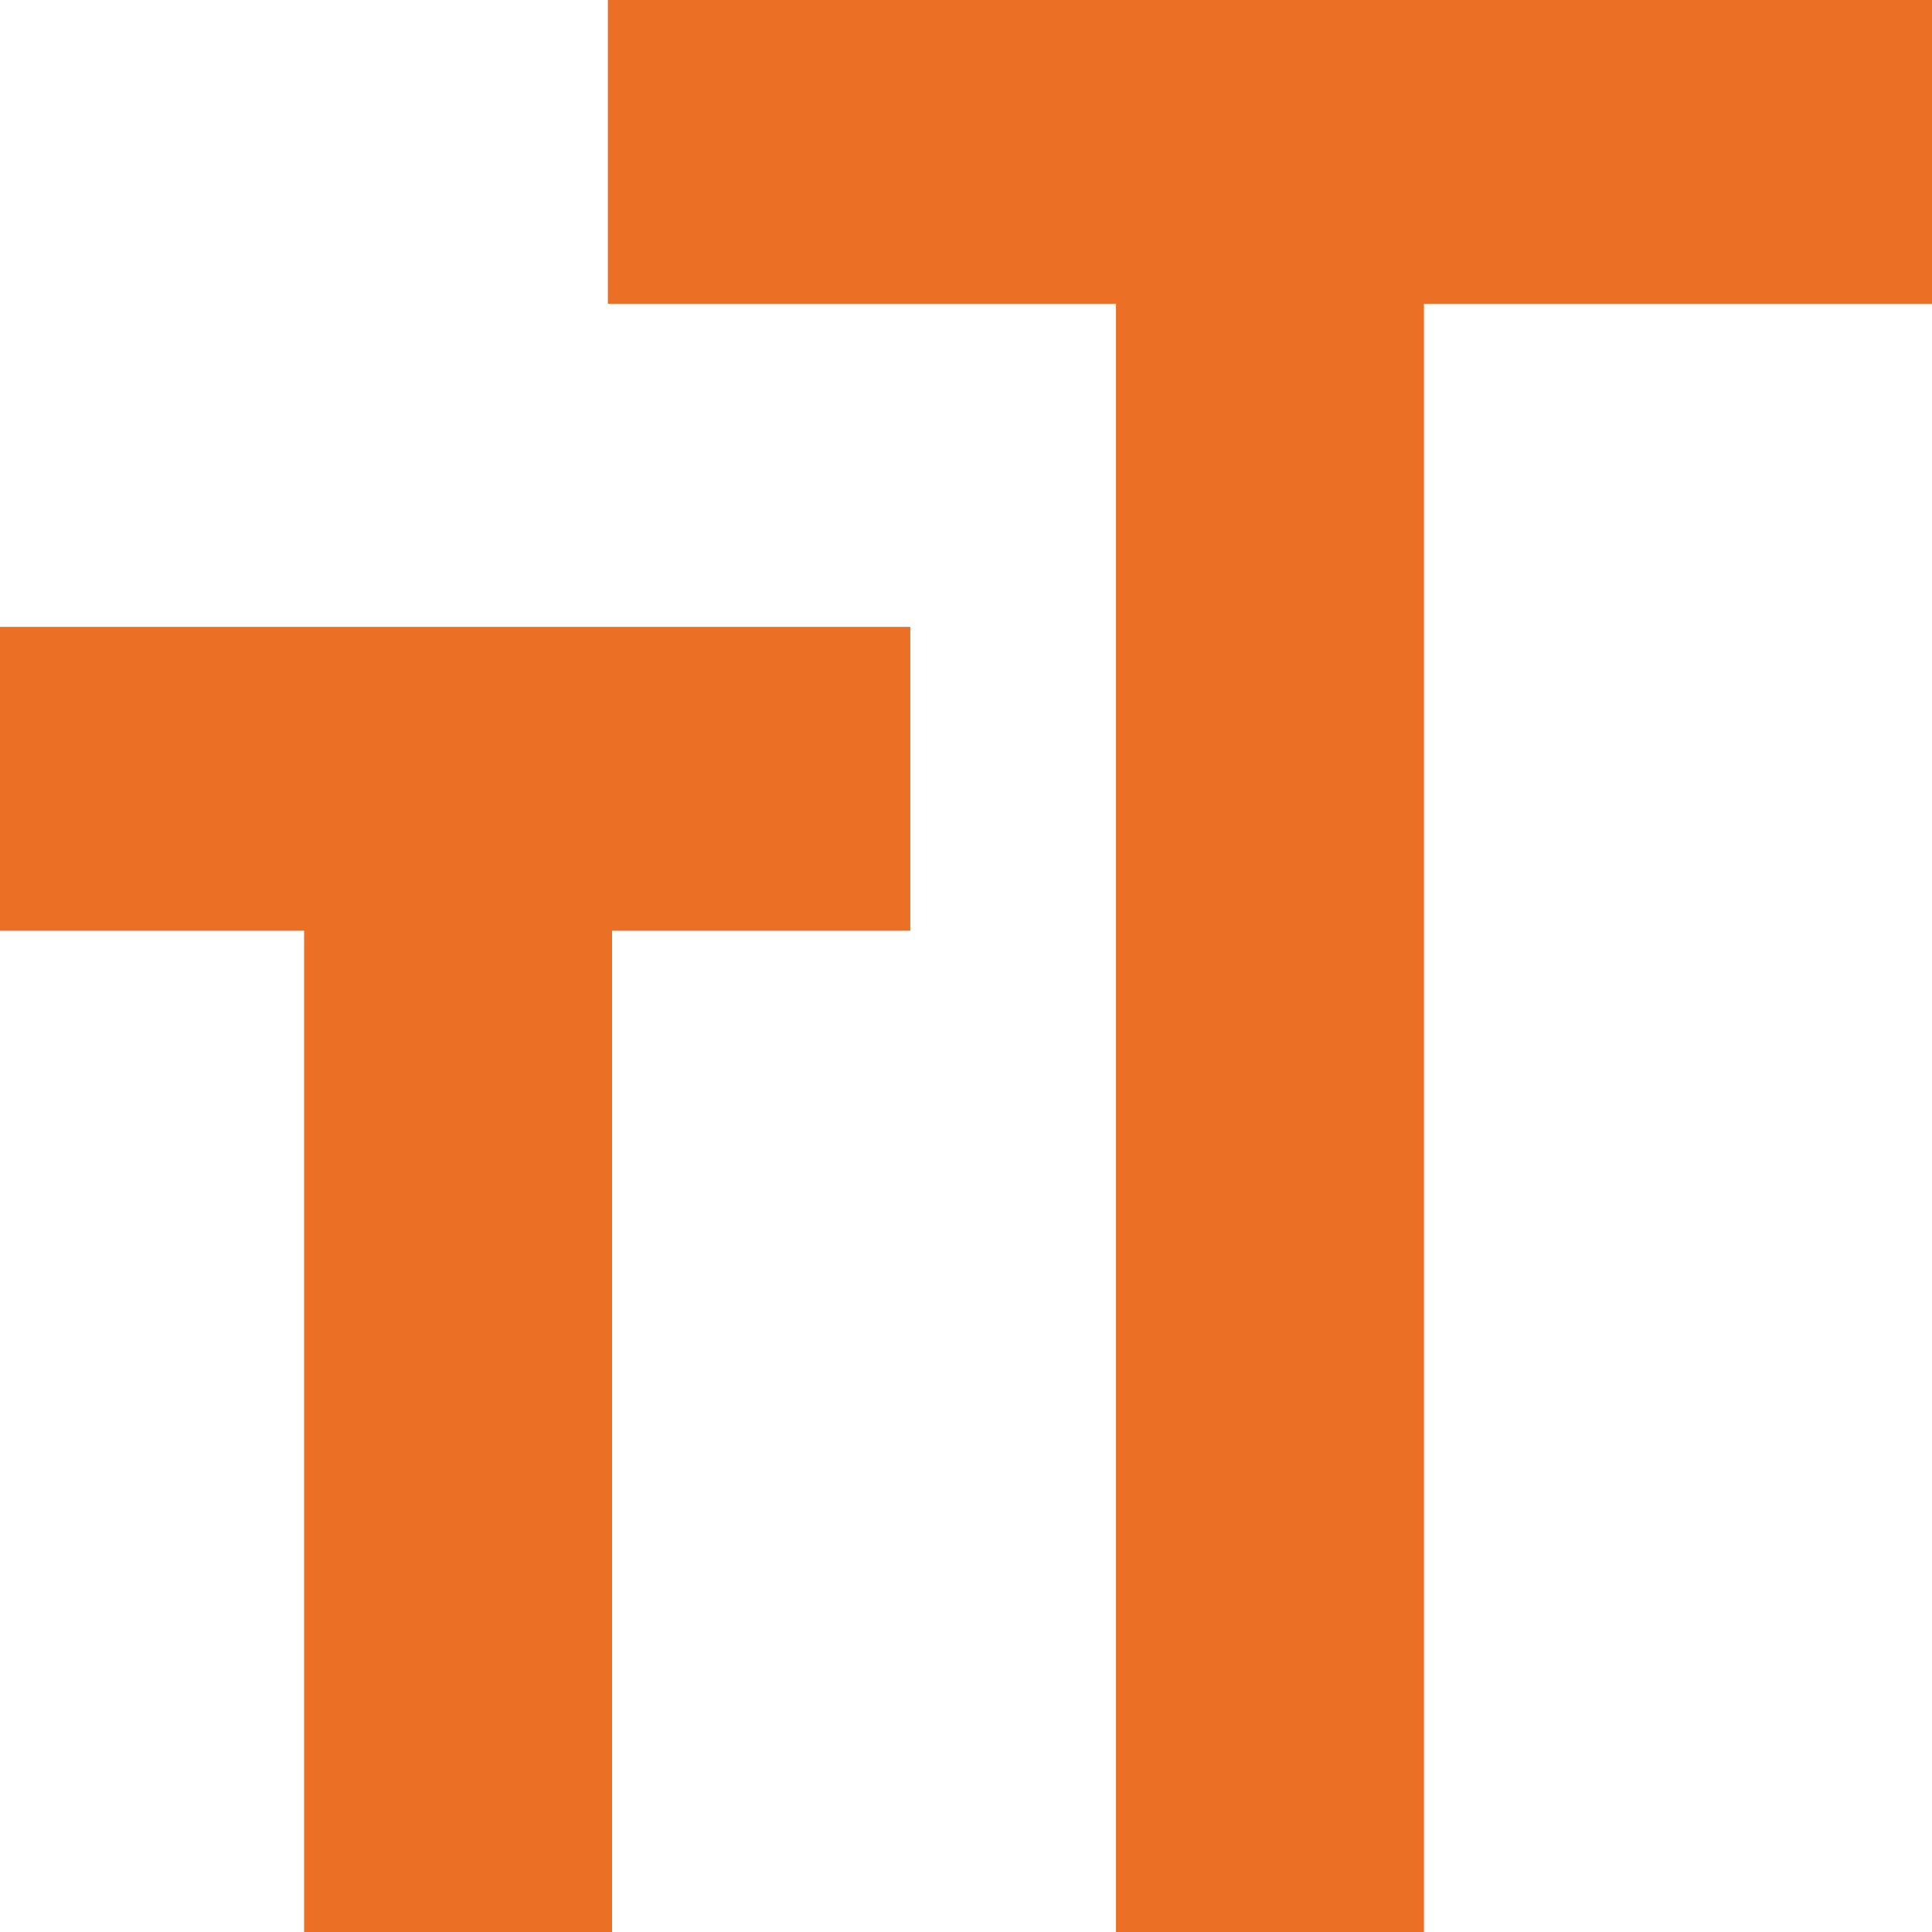 <svg id="Group_72" data-name="Group 72" xmlns="http://www.w3.org/2000/svg" width="72" height="72" viewBox="0 0 72 72">
  <path id="Path_22" data-name="Path 22" d="M72,0V11.324H53.066V72H41.589V11.324H22.654V0Z" fill="#eb7025"/>
  <path id="Path_23" data-name="Path 23" d="M33.925,23.362V34.686H22.81V72H11.333V34.686H0V23.362Z" fill="#eb7025"/>
</svg>
